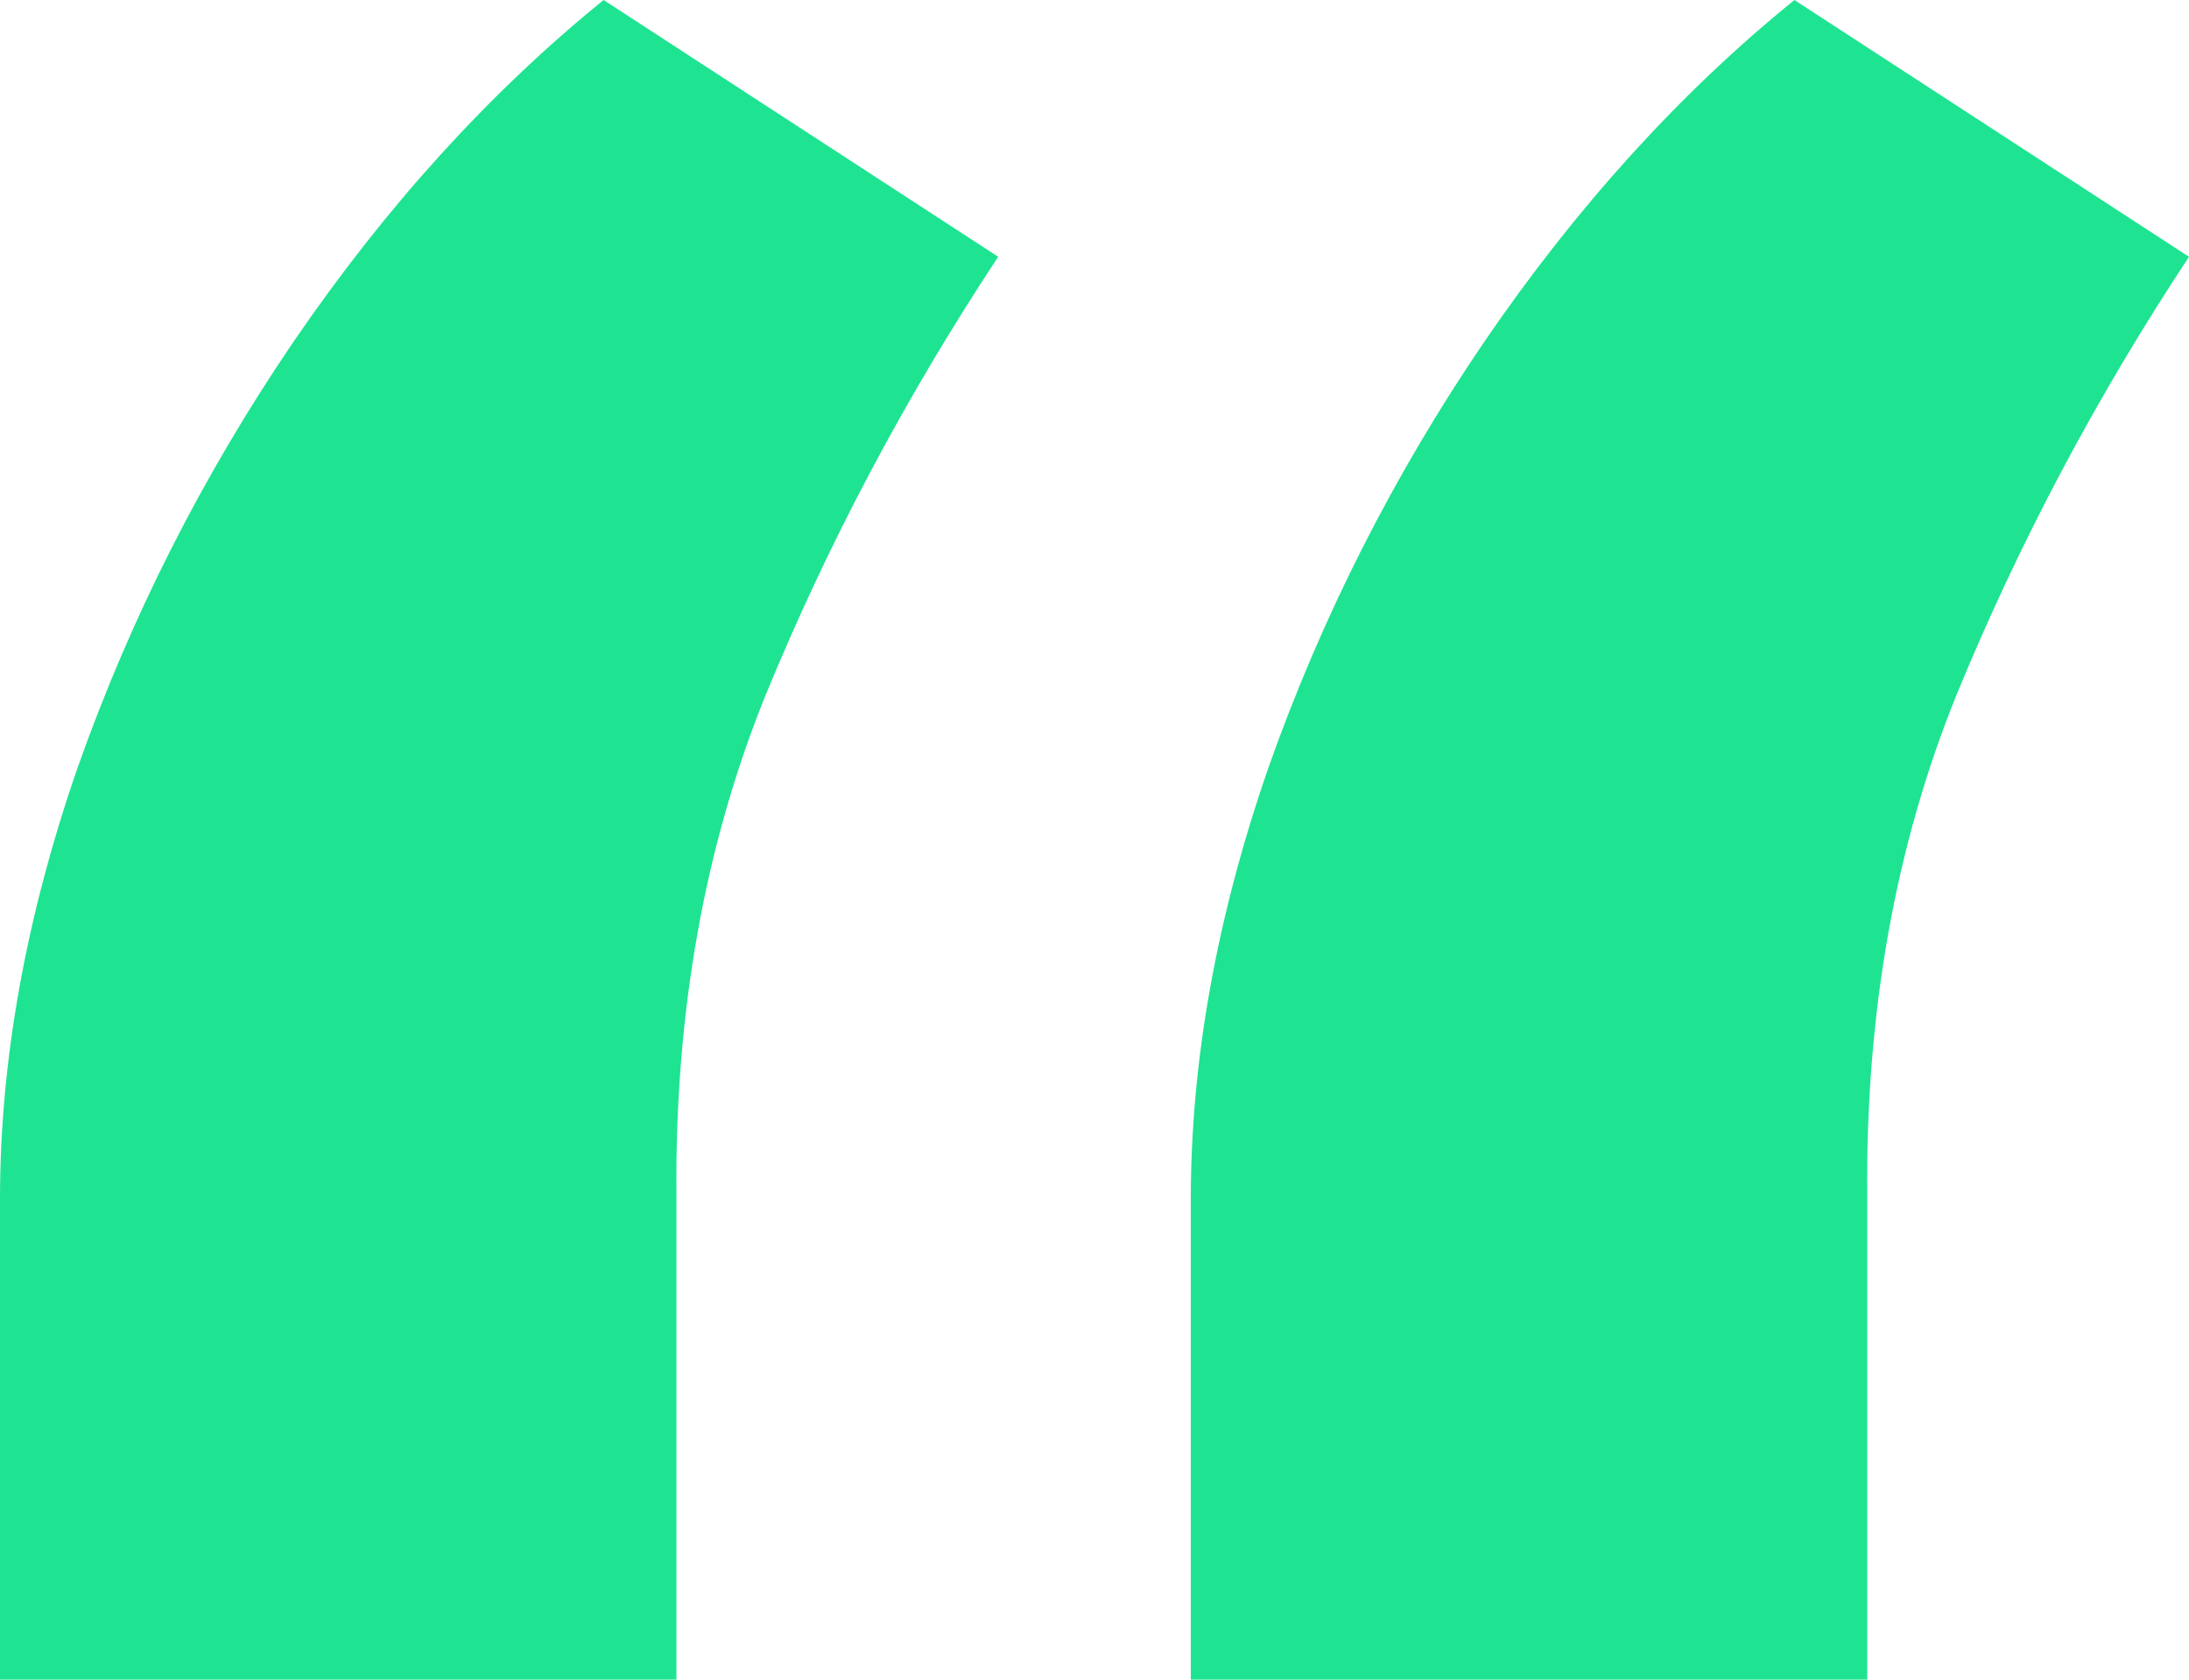 <svg width="172" height="132" viewBox="0 0 172 132" fill="none" xmlns="http://www.w3.org/2000/svg">
<path d="M0 132V94.233C0 83.372 2.03 72.079 6.09 60.353C10.273 48.505 15.933 37.335 23.069 26.844C30.328 16.23 38.448 7.282 47.429 0L78.433 20.18C71.174 31.164 65.084 42.642 60.163 54.614C55.365 66.463 53.027 79.546 53.15 93.862V132H0ZM93.567 132V94.233C93.567 83.372 95.597 72.079 99.657 60.353C103.84 48.505 109.499 37.335 116.635 26.844C123.894 16.23 132.014 7.282 140.996 0L172 20.18C164.741 31.164 158.651 42.642 153.73 54.614C148.931 66.463 146.594 79.546 146.717 93.862V132H93.567Z" fill="#1EE491"/>
</svg>